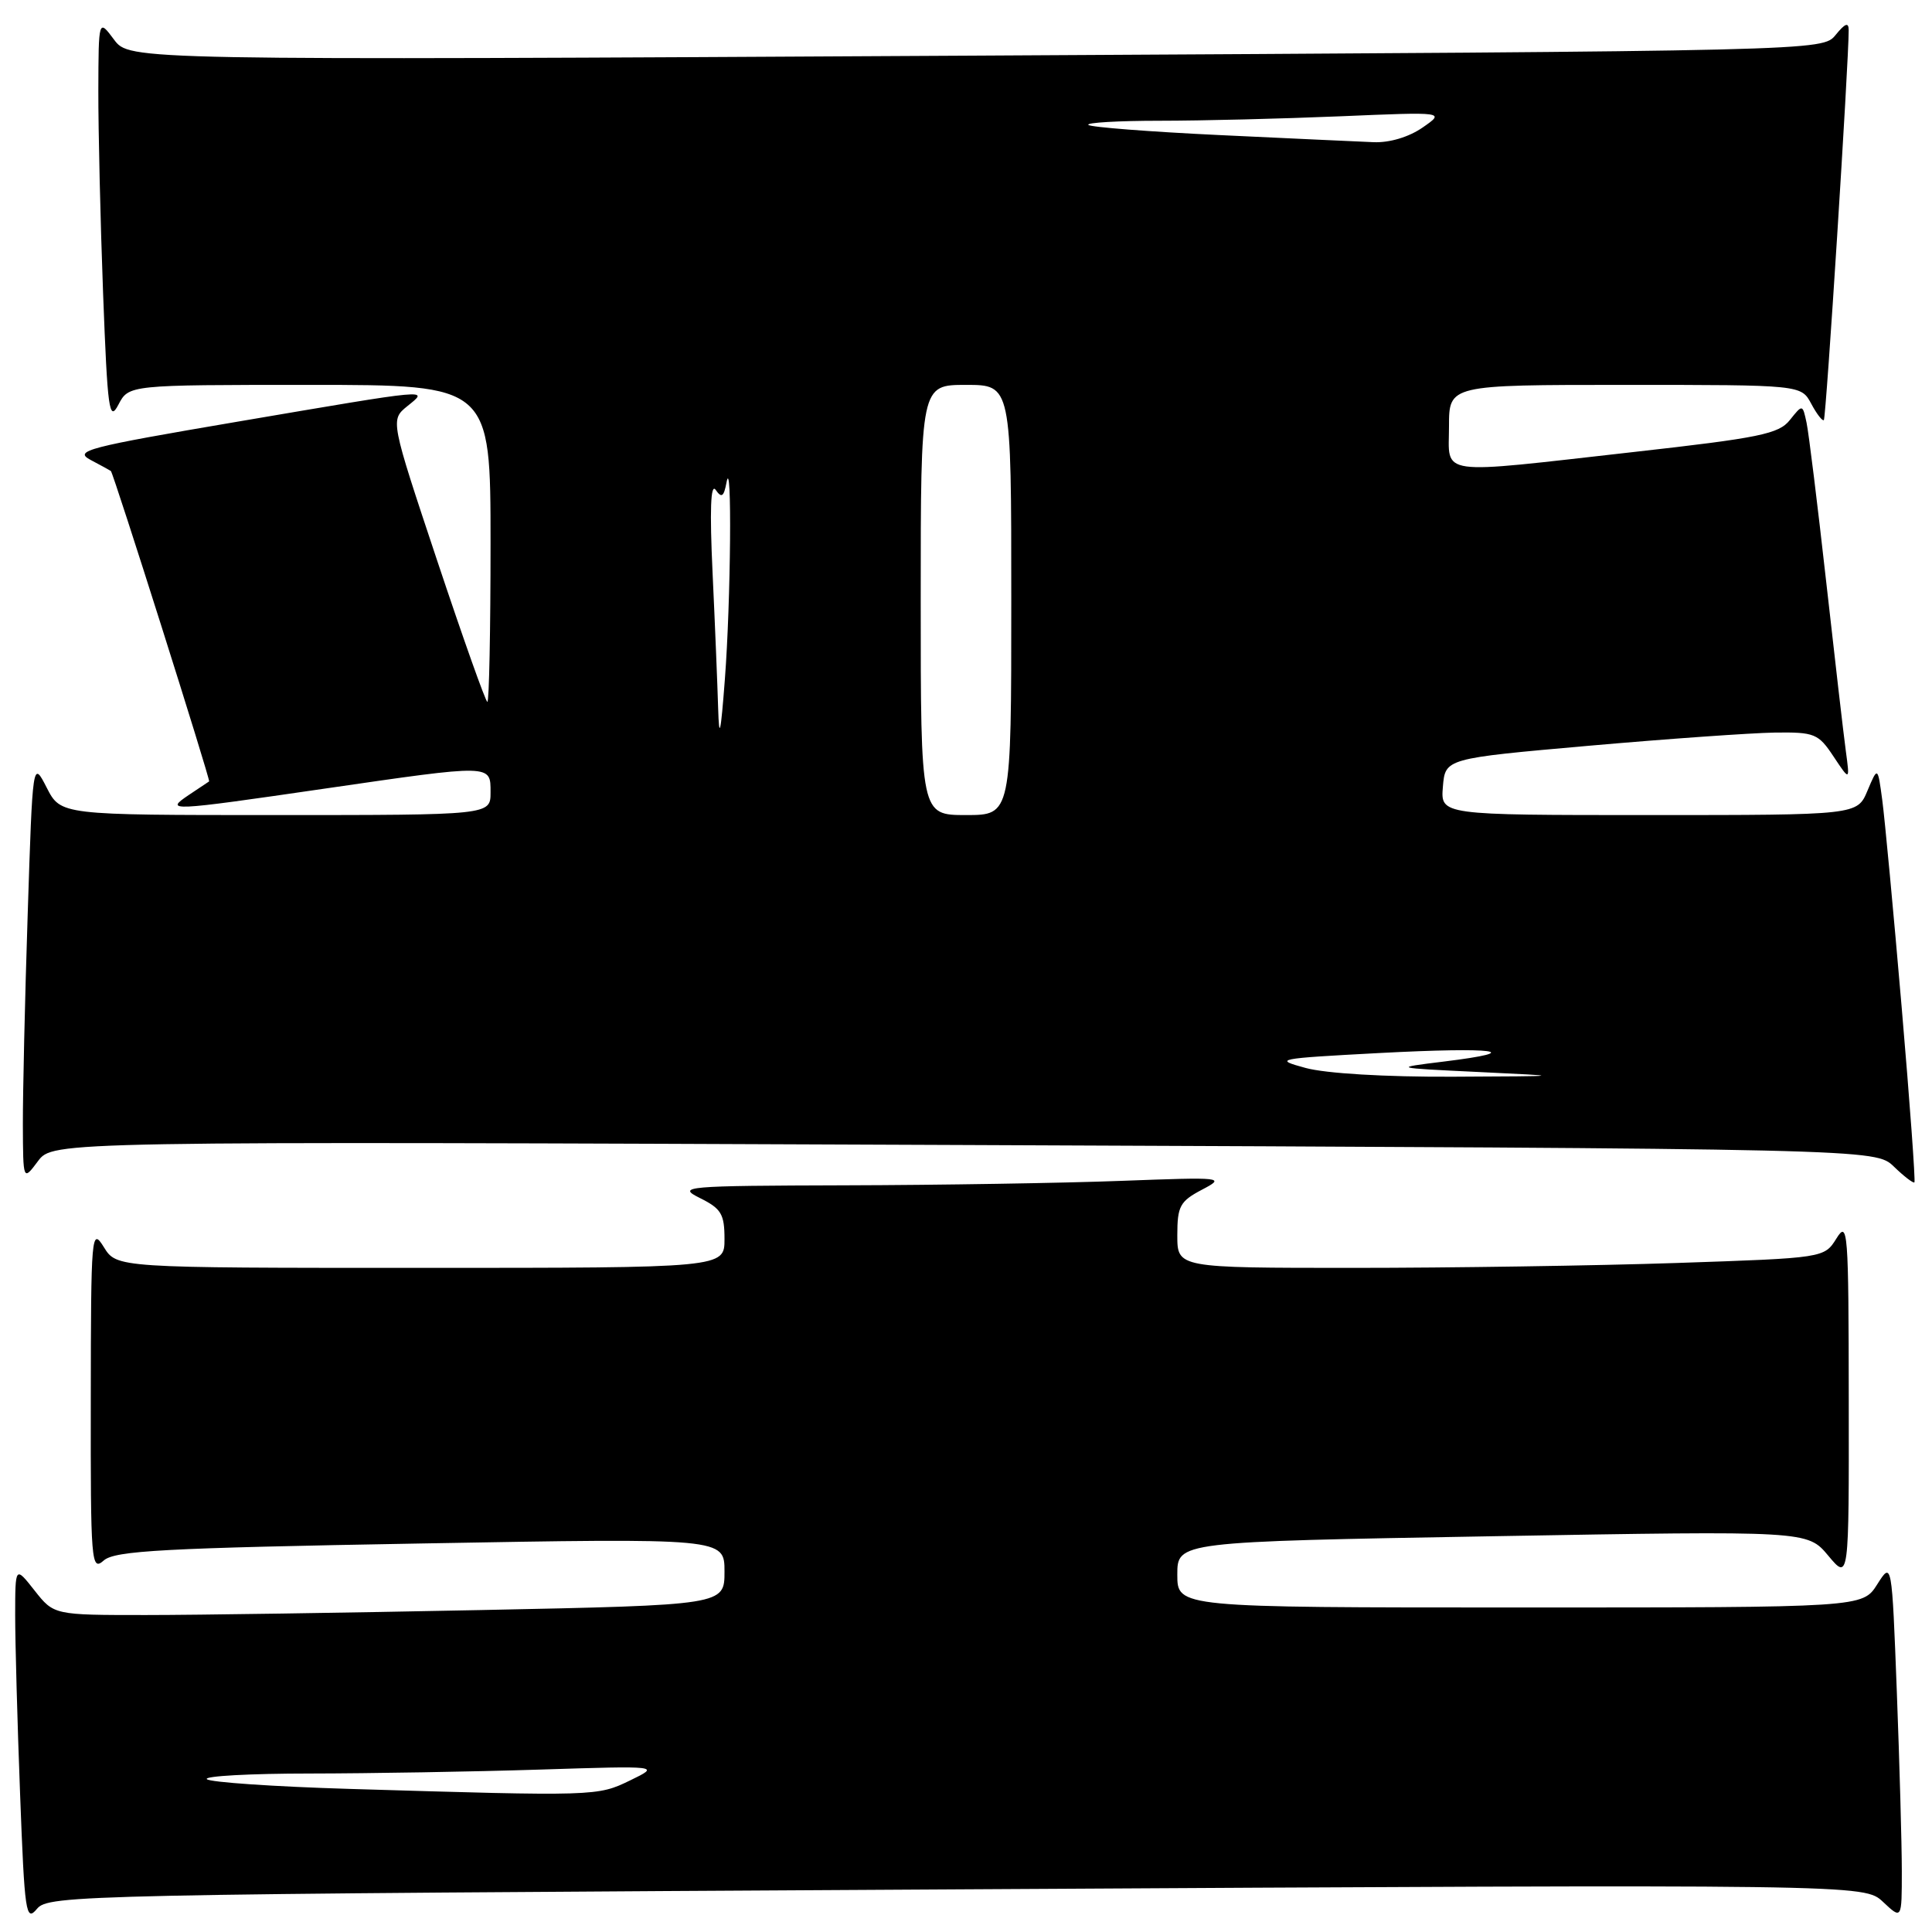 <?xml version="1.0" encoding="UTF-8" standalone="no"?>
<!DOCTYPE svg PUBLIC "-//W3C//DTD SVG 1.1//EN" "http://www.w3.org/Graphics/SVG/1.1/DTD/svg11.dtd" >
<svg xmlns="http://www.w3.org/2000/svg" xmlns:xlink="http://www.w3.org/1999/xlink" version="1.1" viewBox="0 0 256 256">
 <g >
 <path fill="currentColor"
d=" M 126.76 250.35 C 247.02 249.67 247.02 249.67 249.51 252.01 C 252.00 254.35 252.00 254.35 252.00 247.92 C 252.00 244.39 251.70 233.71 251.34 224.19 C 250.68 206.88 250.68 206.88 248.74 209.94 C 246.80 213.00 246.80 213.00 201.40 213.00 C 156.00 213.00 156.00 213.00 156.00 208.65 C 156.00 204.29 156.00 204.29 197.75 203.56 C 239.49 202.83 239.49 202.83 242.25 206.13 C 245.00 209.42 245.00 209.42 244.97 185.46 C 244.95 163.01 244.85 161.66 243.34 164.10 C 241.72 166.69 241.72 166.69 222.20 167.35 C 211.46 167.71 192.18 168.00 179.34 168.00 C 156.00 168.00 156.00 168.00 156.00 163.68 C 156.00 159.83 156.35 159.18 159.25 157.65 C 162.42 155.99 162.16 155.96 148.59 156.47 C 140.94 156.76 124.52 157.03 112.09 157.06 C 90.59 157.12 89.66 157.21 92.75 158.75 C 95.57 160.15 96.00 160.87 96.00 164.18 C 96.00 168.00 96.00 168.00 55.73 168.00 C 15.46 168.00 15.46 168.00 13.76 165.25 C 12.12 162.61 12.05 163.41 12.03 185.40 C 12.00 207.14 12.09 208.23 13.75 206.77 C 15.23 205.47 21.66 205.12 55.75 204.52 C 96.00 203.80 96.00 203.80 96.00 208.24 C 96.00 212.68 96.00 212.68 63.75 213.34 C 46.01 213.70 26.02 214.00 19.32 214.00 C 7.14 214.00 7.14 214.00 4.58 210.75 C 2.02 207.50 2.02 207.50 2.01 214.00 C 2.01 217.57 2.30 228.23 2.66 237.67 C 3.26 253.56 3.43 254.70 4.90 252.93 C 6.45 251.09 10.14 251.01 126.76 250.35 Z  M 251.98 133.45 C 250.90 120.83 249.74 108.49 249.41 106.02 C 248.81 101.55 248.81 101.55 247.45 104.77 C 246.10 108.00 246.10 108.00 218.49 108.00 C 190.88 108.00 190.88 108.00 191.19 104.25 C 191.50 100.50 191.50 100.50 210.50 98.82 C 220.95 97.90 232.04 97.12 235.15 97.07 C 240.45 97.00 240.94 97.20 242.96 100.25 C 245.12 103.50 245.12 103.50 244.58 99.50 C 244.28 97.30 243.11 87.17 241.97 77.00 C 240.83 66.83 239.67 57.39 239.38 56.02 C 238.85 53.55 238.85 53.55 237.17 55.65 C 235.71 57.50 233.17 58.02 216.50 59.89 C 190.00 62.87 192.00 63.15 192.00 56.50 C 192.00 51.00 192.00 51.00 215.33 51.00 C 238.66 51.00 238.66 51.00 240.00 53.50 C 240.73 54.87 241.49 55.84 241.67 55.66 C 241.97 55.36 244.98 8.05 244.96 4.00 C 244.96 2.91 244.49 3.08 243.23 4.63 C 241.50 6.75 241.50 6.75 129.33 7.37 C 17.16 7.99 17.16 7.99 15.11 5.25 C 13.06 2.50 13.06 2.50 13.03 12.00 C 13.02 17.23 13.30 29.31 13.66 38.87 C 14.25 54.41 14.47 55.96 15.69 53.62 C 17.06 51.00 17.06 51.00 41.03 51.00 C 65.00 51.00 65.00 51.00 65.00 72.00 C 65.00 83.55 64.81 93.00 64.58 93.00 C 64.35 93.00 61.37 84.60 57.94 74.32 C 51.72 55.65 51.72 55.65 53.97 53.82 C 56.84 51.50 57.55 51.44 31.50 55.87 C 11.50 59.27 9.73 59.73 12.00 60.94 C 13.38 61.67 14.59 62.33 14.69 62.41 C 15.02 62.65 27.92 103.41 27.71 103.54 C 27.59 103.61 26.39 104.41 25.03 105.33 C 21.76 107.53 22.32 107.51 43.00 104.50 C 65.31 101.26 65.00 101.25 65.00 105.00 C 65.00 108.00 65.00 108.00 36.52 108.00 C 8.05 108.00 8.05 108.00 6.19 104.37 C 4.33 100.74 4.33 100.74 3.67 121.12 C 3.30 132.33 3.02 144.88 3.03 149.00 C 3.06 156.50 3.06 156.50 5.03 153.86 C 7.01 151.22 7.01 151.22 127.75 151.72 C 248.50 152.22 248.50 152.22 250.95 154.58 C 252.29 155.88 253.52 156.82 253.67 156.67 C 253.82 156.52 253.06 146.07 251.98 133.45 Z  M 46.33 237.04 C 36.34 236.74 27.82 236.16 27.41 235.75 C 27.00 235.34 33.15 235.00 41.08 235.00 C 49.01 234.99 62.70 234.76 71.50 234.48 C 87.50 233.97 87.50 233.97 83.50 235.91 C 79.16 238.02 79.00 238.02 46.33 237.04 Z  M 173.00 141.51 C 168.69 140.34 169.10 140.26 182.80 139.53 C 198.13 138.72 202.48 139.29 191.33 140.66 C 184.50 141.50 184.50 141.50 196.00 142.05 C 207.50 142.60 207.50 142.60 192.50 142.67 C 183.56 142.71 175.68 142.24 173.00 141.51 Z  M 122.00 79.50 C 122.00 51.00 122.00 51.00 128.00 51.00 C 134.00 51.00 134.00 51.00 134.00 79.50 C 134.00 108.00 134.00 108.00 128.00 108.00 C 122.00 108.00 122.00 108.00 122.00 79.50 Z  M 95.16 93.91 C 95.07 90.83 94.74 82.73 94.42 75.91 C 94.03 67.59 94.16 63.97 94.83 64.91 C 95.62 66.04 95.91 65.83 96.27 63.91 C 97.01 60.01 96.84 79.66 96.05 90.00 C 95.50 97.24 95.29 98.17 95.16 93.91 Z  M 161.63 17.90 C 152.35 17.46 144.51 16.85 144.21 16.55 C 143.91 16.25 148.17 16.00 153.68 16.00 C 159.18 16.00 169.94 15.73 177.59 15.41 C 191.50 14.82 191.50 14.82 188.50 16.90 C 186.68 18.16 184.12 18.93 182.00 18.84 C 180.07 18.76 170.91 18.34 161.63 17.90 Z "/>
</g>
</svg>